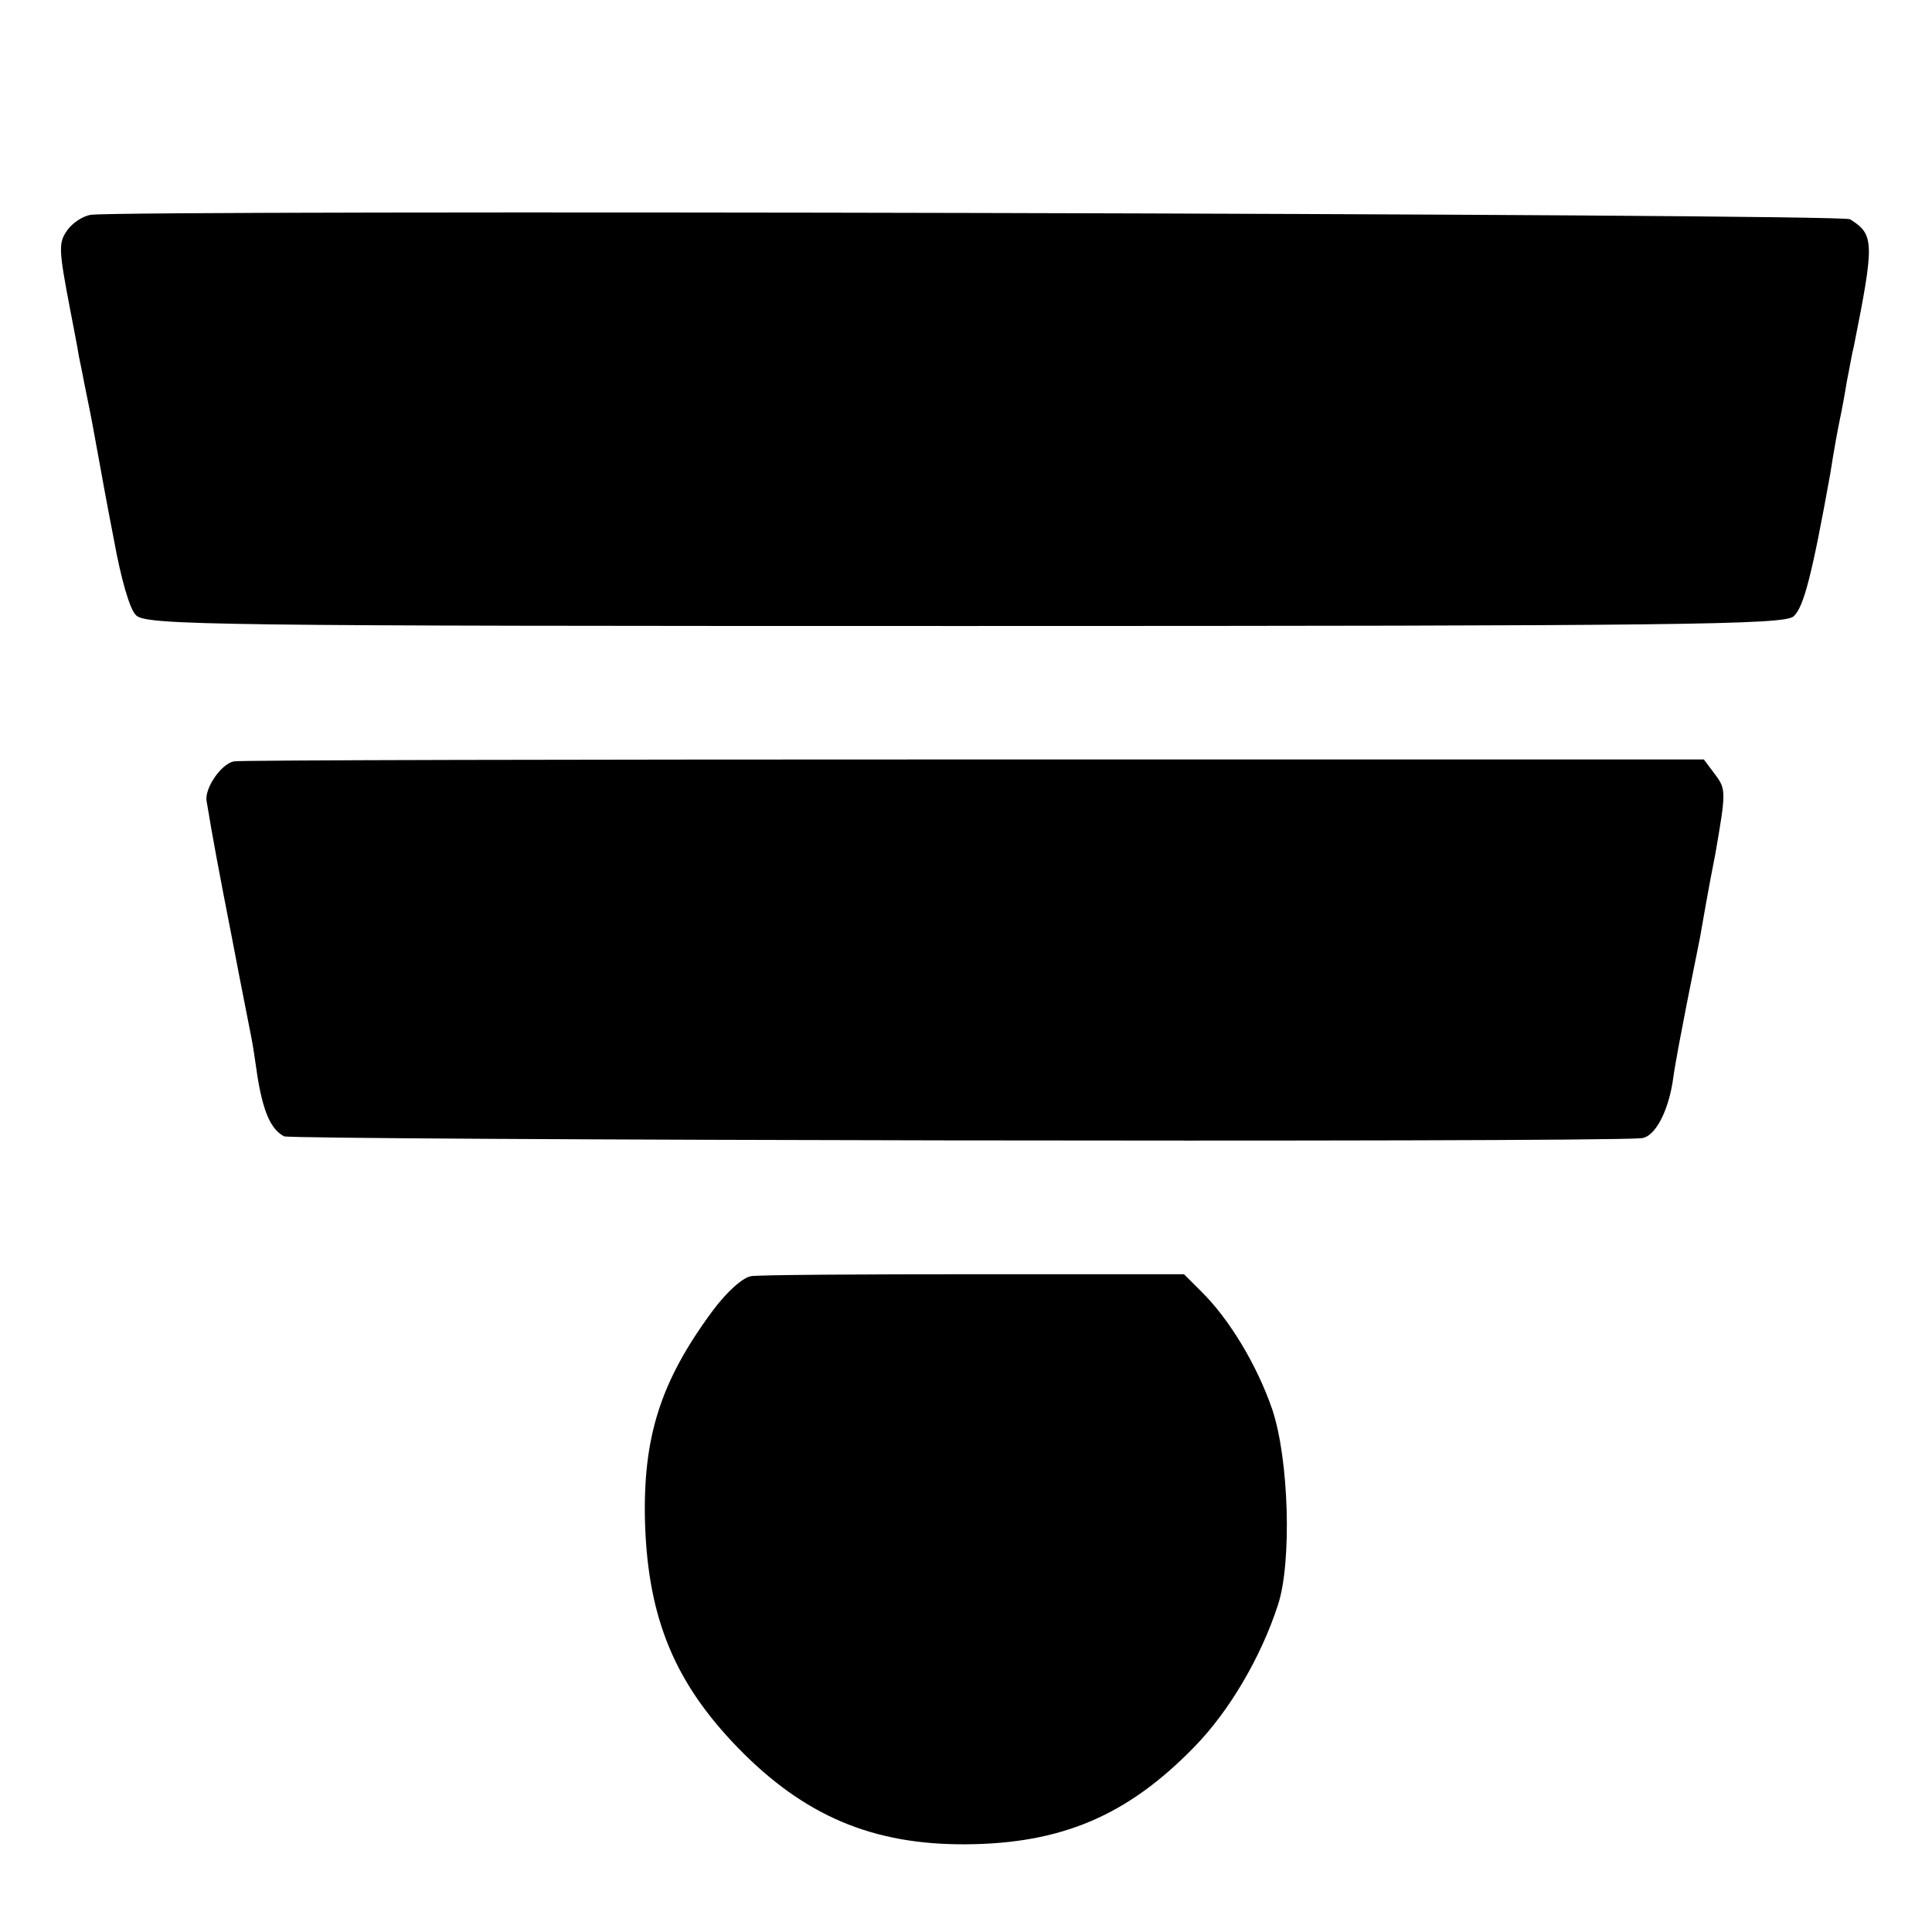 <?xml version="1.0" standalone="no"?>
<!DOCTYPE svg PUBLIC "-//W3C//DTD SVG 20010904//EN"
 "http://www.w3.org/TR/2001/REC-SVG-20010904/DTD/svg10.dtd">
<svg version="1.0" xmlns="http://www.w3.org/2000/svg"
 width="304pt" height="304pt" viewBox="0 0 304 304"
 preserveAspectRatio="xMidYMid meet">
<g transform="translate(0,304) scale(0.1,-0.1)"
fill="#000000" stroke="none">
<path d="M143 2702 c-13 -2 -29 -13 -37 -24 -14 -20 -14 -29 4 -123 5 -27 12
-61 14 -75 3 -14 7 -34 9 -45 2 -11 8 -38 12 -60 4 -22 9 -49 11 -60 2 -11 12
-67 23 -123 11 -61 25 -111 35 -120 15 -16 122 -17 1303 -17 1131 0 1289 2
1305 15 16 14 29 64 58 225 5 33 12 71 15 85 3 14 8 41 11 60 4 19 8 44 11 55
33 165 32 176 -6 200 -14 9 -2708 15 -2768 7z"/>
<path d="M368 1842 c-20 -4 -46 -42 -43 -62 11 -66 18 -103 41 -221 14 -74 28
-143 30 -154 2 -10 6 -37 9 -58 9 -56 21 -84 42 -95 14 -6 2046 -10 2135 -3
22 1 44 43 51 96 3 22 13 74 21 115 8 41 18 89 21 105 3 17 13 76 24 131 17
98 17 102 0 125 l-18 24 -1148 0 c-632 0 -1156 -1 -1165 -3z"/>
<path d="M1182 1032 c-13 -2 -38 -24 -61 -55 -82 -111 -110 -199 -106 -335 5
-149 47 -250 146 -352 104 -107 212 -153 359 -152 150 1 254 45 359 153 55 56
105 141 132 224 22 68 17 229 -9 307 -24 70 -68 143 -112 186 l-27 27 -329 0
c-181 0 -339 -1 -352 -3z"/>
</g>
</svg>
